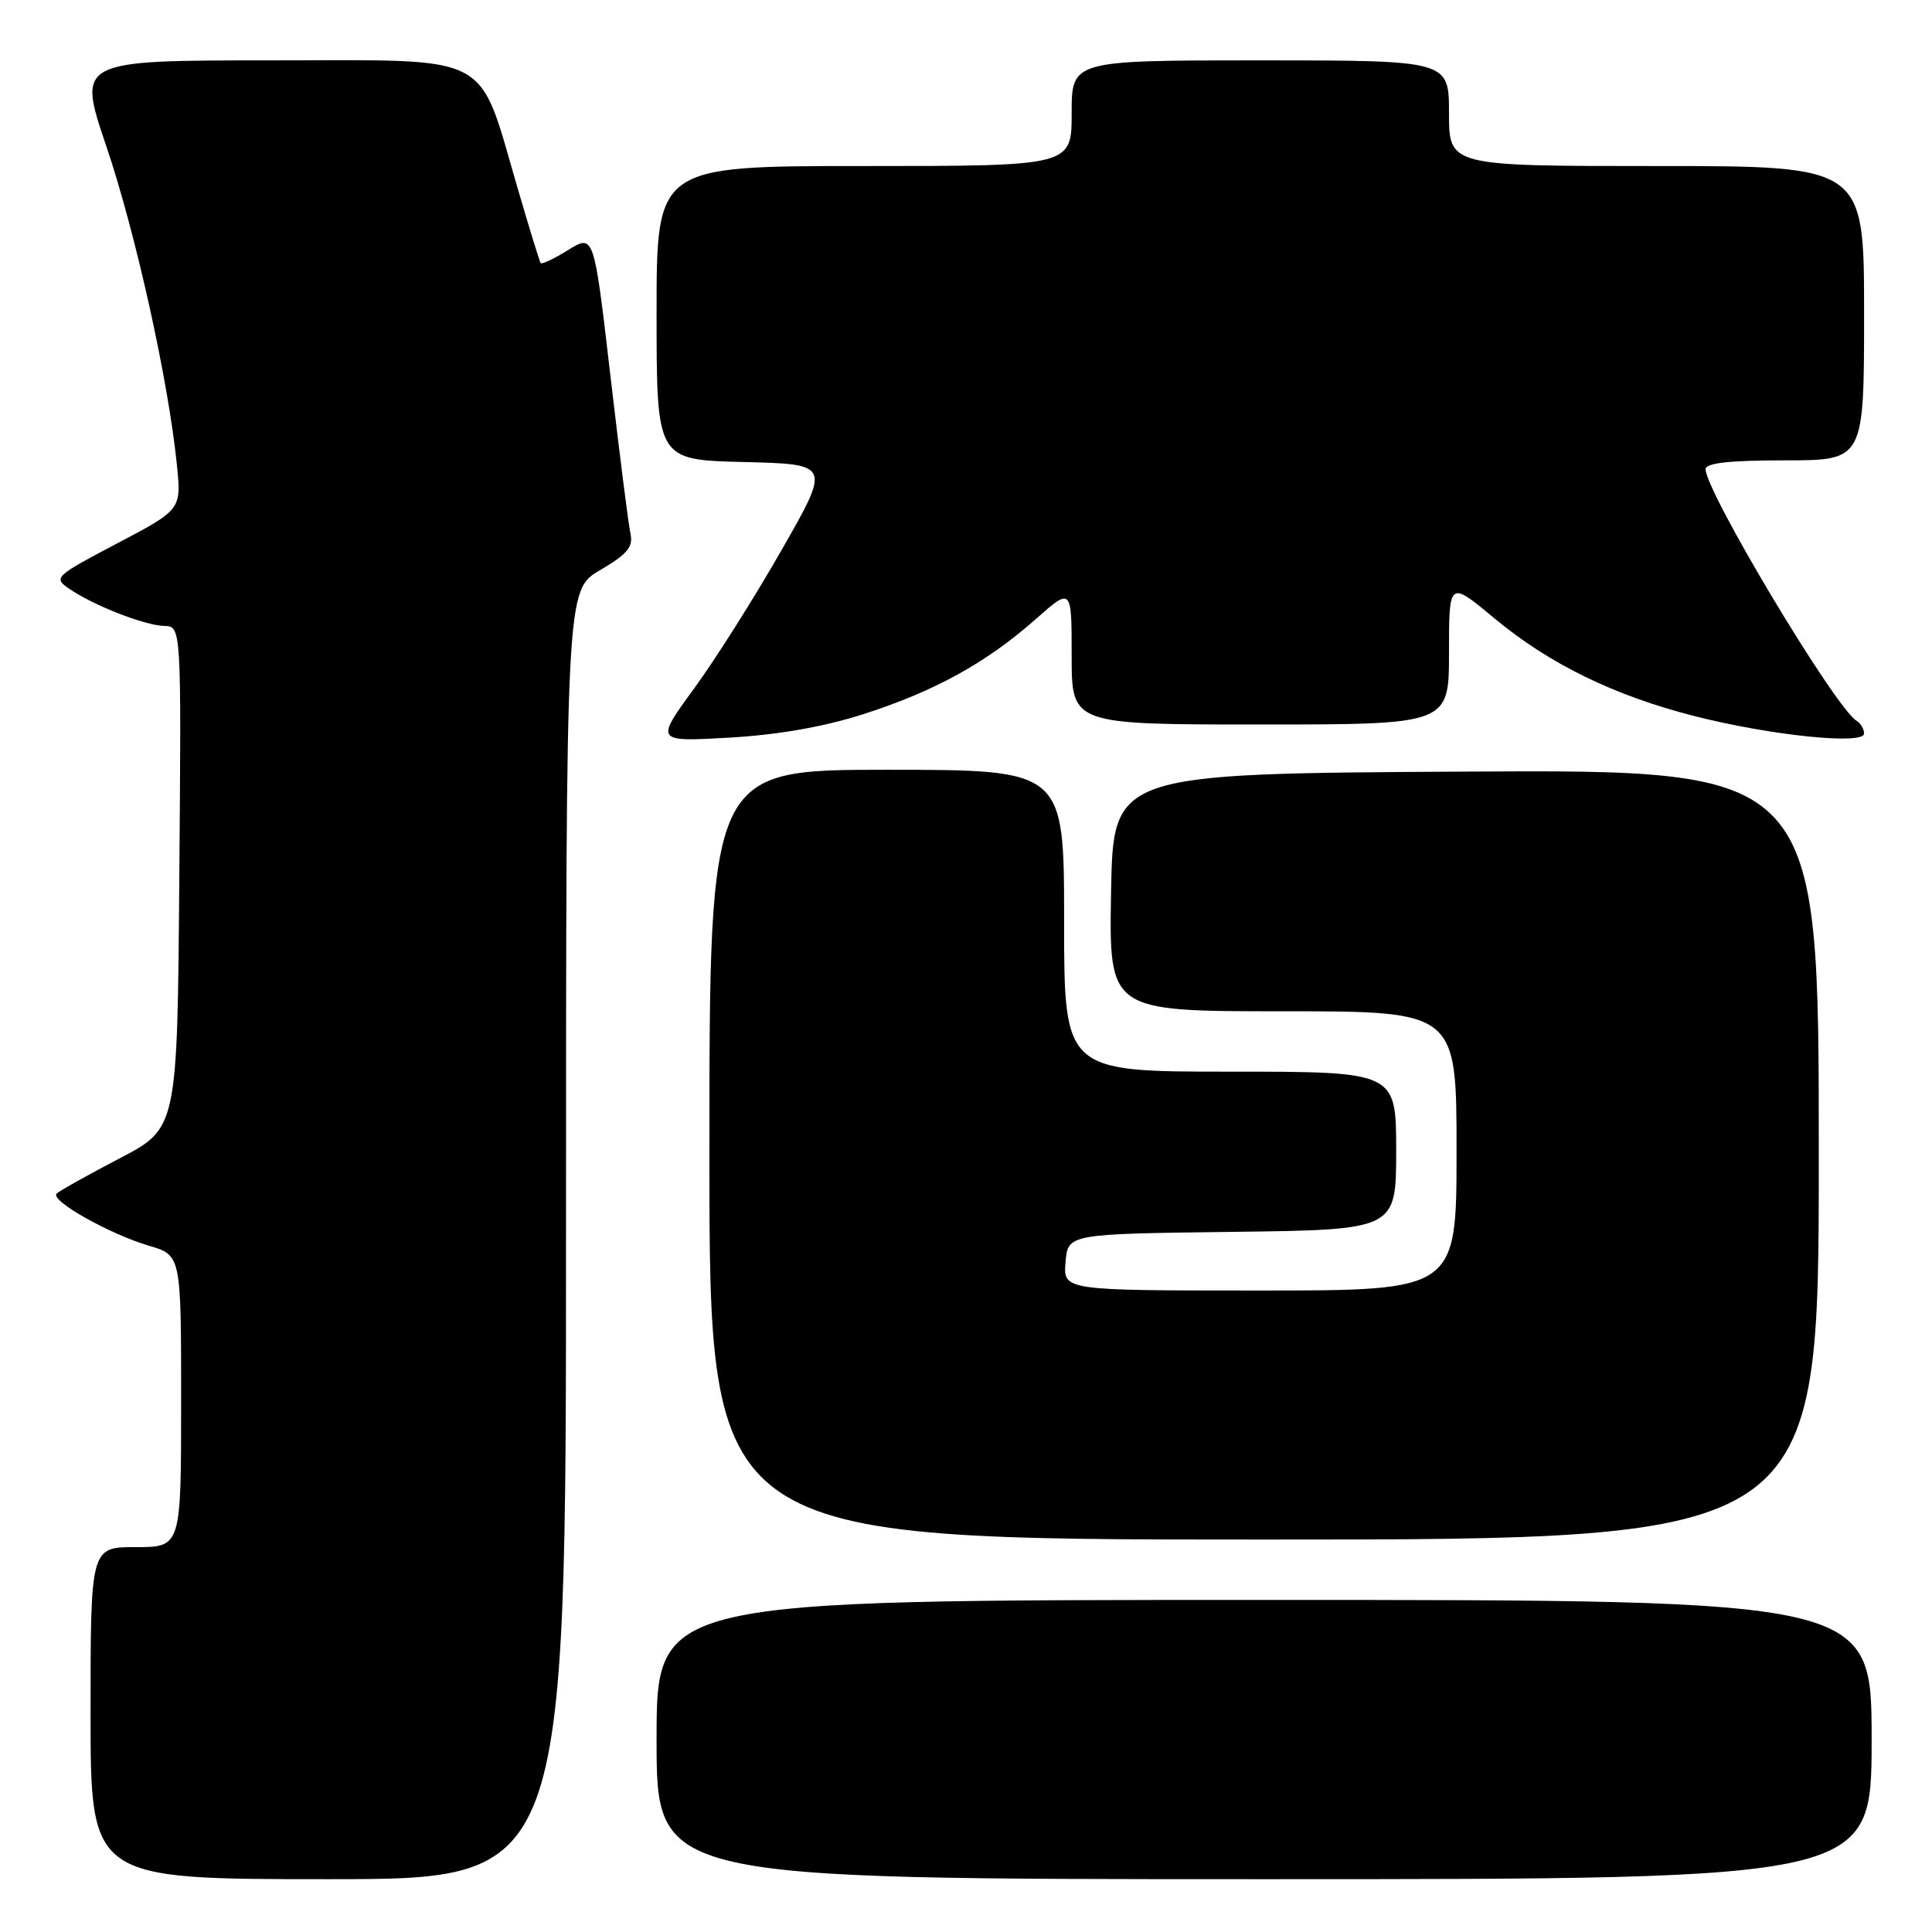 <?xml version="1.0" encoding="UTF-8" standalone="no"?>
<!DOCTYPE svg PUBLIC "-//W3C//DTD SVG 1.1//EN" "http://www.w3.org/Graphics/SVG/1.1/DTD/svg11.dtd" >
<svg xmlns="http://www.w3.org/2000/svg" xmlns:xlink="http://www.w3.org/1999/xlink" version="1.1" viewBox="0 0 256 256">
 <g >
 <path fill="currentColor"
d=" M 75.00 163.60 C 75.00 78.19 75.00 78.19 79.51 75.55 C 83.14 73.42 83.92 72.48 83.54 70.70 C 83.27 69.49 82.08 60.07 80.88 49.76 C 78.70 31.02 78.70 31.02 75.30 33.12 C 73.43 34.28 71.78 35.06 71.64 34.86 C 71.50 34.66 70.14 30.26 68.63 25.08 C 63.23 6.68 65.75 8.00 36.10 8.00 C 10.23 8.00 10.23 8.00 14.09 19.38 C 17.96 30.82 22.29 50.32 23.43 61.51 C 24.05 67.52 24.05 67.52 15.51 72.01 C 7.25 76.36 7.05 76.55 9.15 78.00 C 12.34 80.20 19.16 82.88 21.76 82.94 C 24.03 83.00 24.03 83.00 23.76 116.25 C 23.50 149.50 23.50 149.50 15.83 153.50 C 11.62 155.70 7.87 157.80 7.50 158.16 C 6.60 159.07 14.54 163.54 19.75 165.07 C 24.00 166.32 24.00 166.32 24.00 185.66 C 24.00 205.00 24.00 205.00 18.00 205.00 C 12.00 205.00 12.00 205.00 12.00 227.00 C 12.00 249.00 12.00 249.00 43.50 249.00 C 75.00 249.00 75.00 249.00 75.00 163.60 Z  M 248.00 230.50 C 248.00 212.00 248.00 212.00 167.50 212.00 C 87.00 212.00 87.00 212.00 87.00 230.50 C 87.00 249.00 87.00 249.00 167.50 249.00 C 248.00 249.00 248.00 249.00 248.00 230.50 Z  M 241.00 152.99 C 241.00 101.98 241.00 101.98 194.25 102.24 C 147.50 102.50 147.50 102.50 147.22 118.25 C 146.95 134.00 146.95 134.00 169.97 134.00 C 193.00 134.00 193.00 134.00 193.00 152.50 C 193.00 171.00 193.00 171.00 166.94 171.00 C 140.88 171.00 140.88 171.00 141.19 167.25 C 141.50 163.50 141.50 163.50 163.25 163.23 C 185.00 162.96 185.00 162.96 185.00 152.48 C 185.00 142.00 185.00 142.00 163.00 142.00 C 141.00 142.00 141.00 142.00 141.00 122.00 C 141.00 102.00 141.00 102.00 117.50 102.00 C 94.00 102.00 94.00 102.00 94.00 153.00 C 94.00 204.00 94.00 204.00 167.50 204.00 C 241.00 204.00 241.00 204.00 241.00 152.99 Z  M 114.50 94.60 C 123.91 91.56 130.70 87.82 137.25 82.03 C 142.00 77.83 142.00 77.83 142.00 86.92 C 142.00 96.00 142.00 96.00 167.00 96.00 C 192.00 96.00 192.00 96.00 192.00 86.46 C 192.00 76.93 192.00 76.93 197.98 81.90 C 205.27 87.97 213.88 92.18 224.58 94.90 C 234.65 97.46 247.00 98.73 247.00 97.20 C 247.00 96.61 246.54 95.84 245.98 95.49 C 243.15 93.74 226.00 65.14 226.00 62.17 C 226.00 61.35 229.16 61.00 236.50 61.00 C 247.00 61.00 247.00 61.00 247.00 41.50 C 247.00 22.00 247.00 22.00 219.50 22.00 C 192.00 22.00 192.00 22.00 192.00 15.00 C 192.00 8.00 192.00 8.00 167.00 8.00 C 142.00 8.00 142.00 8.00 142.00 15.00 C 142.00 22.00 142.00 22.00 114.50 22.00 C 87.00 22.00 87.00 22.00 87.00 41.47 C 87.00 60.94 87.00 60.94 98.53 61.22 C 110.07 61.50 110.07 61.50 103.60 72.82 C 100.05 79.05 94.82 87.33 91.98 91.22 C 86.81 98.30 86.81 98.30 96.66 97.74 C 103.18 97.36 109.20 96.30 114.50 94.60 Z "/>
</g>
</svg>